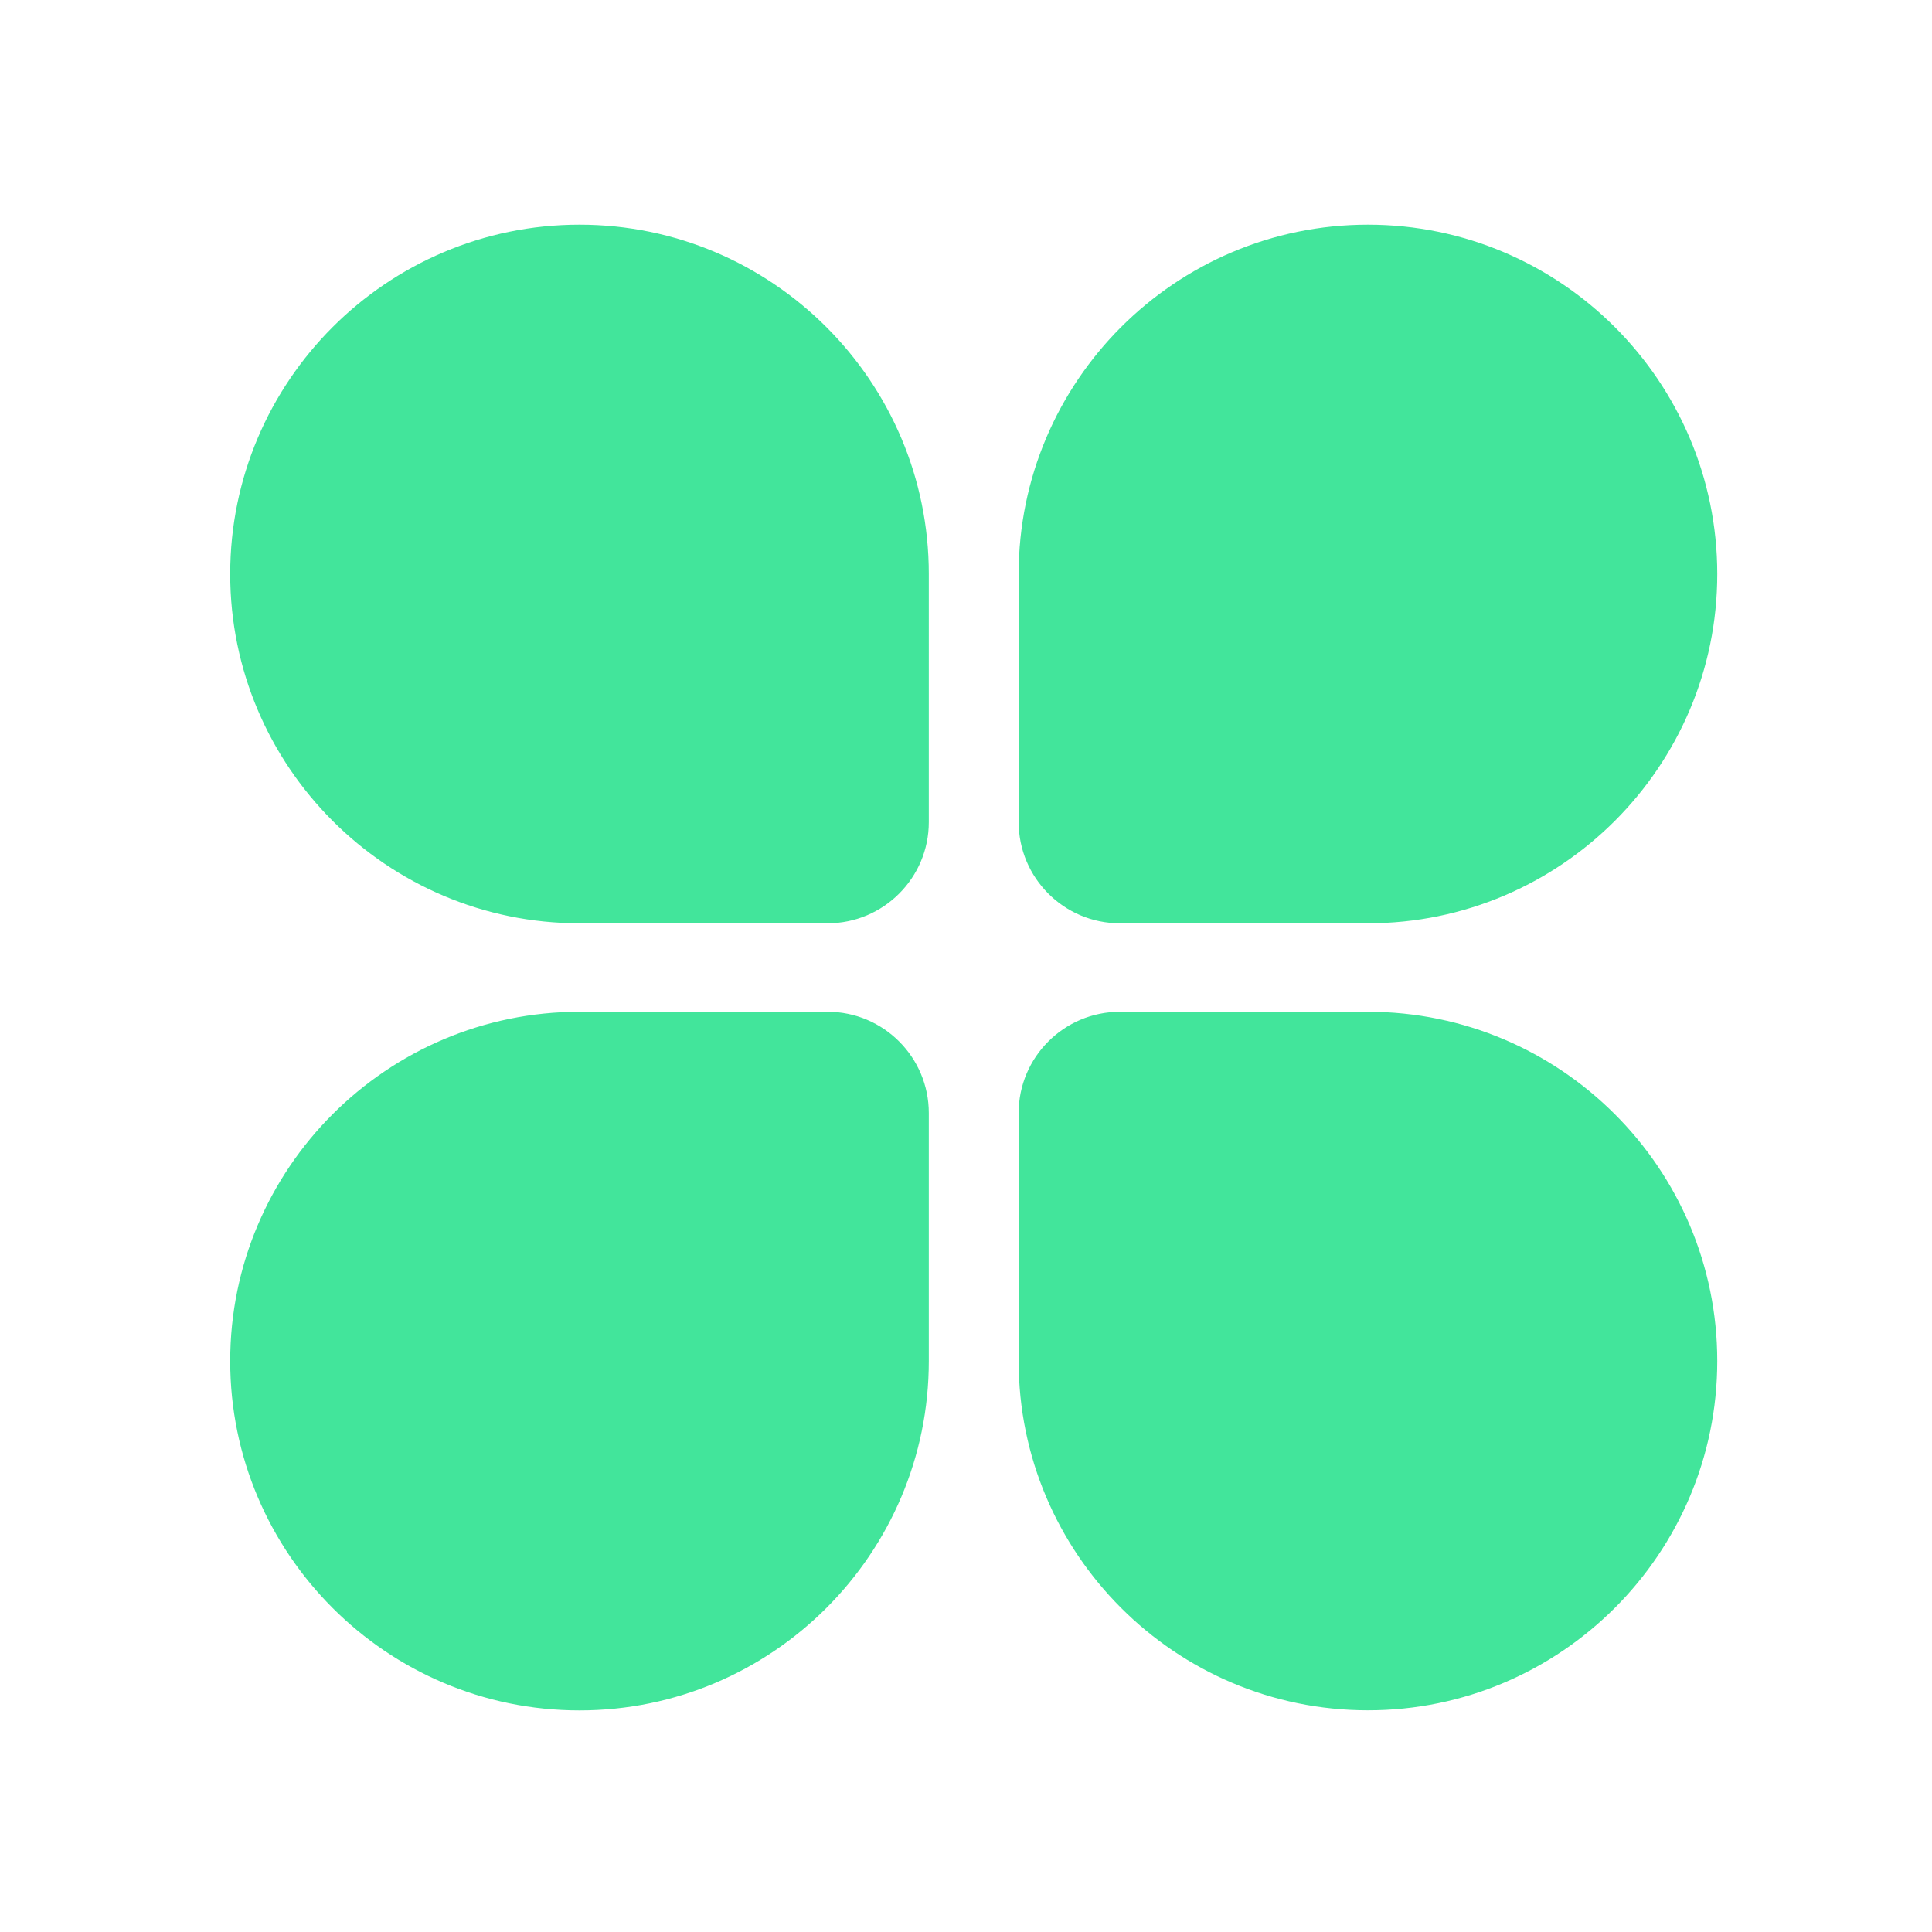 <?xml version="1.0" standalone="no"?><!DOCTYPE svg PUBLIC "-//W3C//DTD SVG 1.1//EN" "http://www.w3.org/Graphics/SVG/1.1/DTD/svg11.dtd"><svg t="1665555438901" class="icon" viewBox="0 0 1024 1024" version="1.1" xmlns="http://www.w3.org/2000/svg" p-id="1168" xmlns:xlink="http://www.w3.org/1999/xlink" width="144" height="144"><path d="M307.149 119.091c-102.093 0-185.139 83.046-185.139 185.139 0 102.093 83.046 185.139 185.139 185.139h131.482c29.594 0 53.658-24.064 53.658-53.606V304.23c0-102.093-83.046-185.139-185.139-185.139zM438.682 536.269H307.149c-102.093 0-185.139 83.046-185.139 185.139 0 102.093 83.046 185.139 185.139 185.139 102.093 0 185.139-83.046 185.139-185.139v-131.482c0-29.594-24.064-53.658-53.606-53.658zM725.043 536.269h-131.482c-29.594 0-53.658 24.064-53.658 53.606v131.482c0 102.093 83.046 185.139 185.139 185.139 102.093 0 185.139-83.046 185.139-185.139 0-102.042-83.046-185.088-185.139-185.088zM593.562 489.37h131.482c102.093 0 185.139-83.046 185.139-185.139 0-102.093-83.046-185.139-185.139-185.139-102.093 0-185.139 83.046-185.139 185.139V435.712c0 29.594 24.064 53.658 53.658 53.658z" fill="#42E59B" p-id="1169"></path></svg>